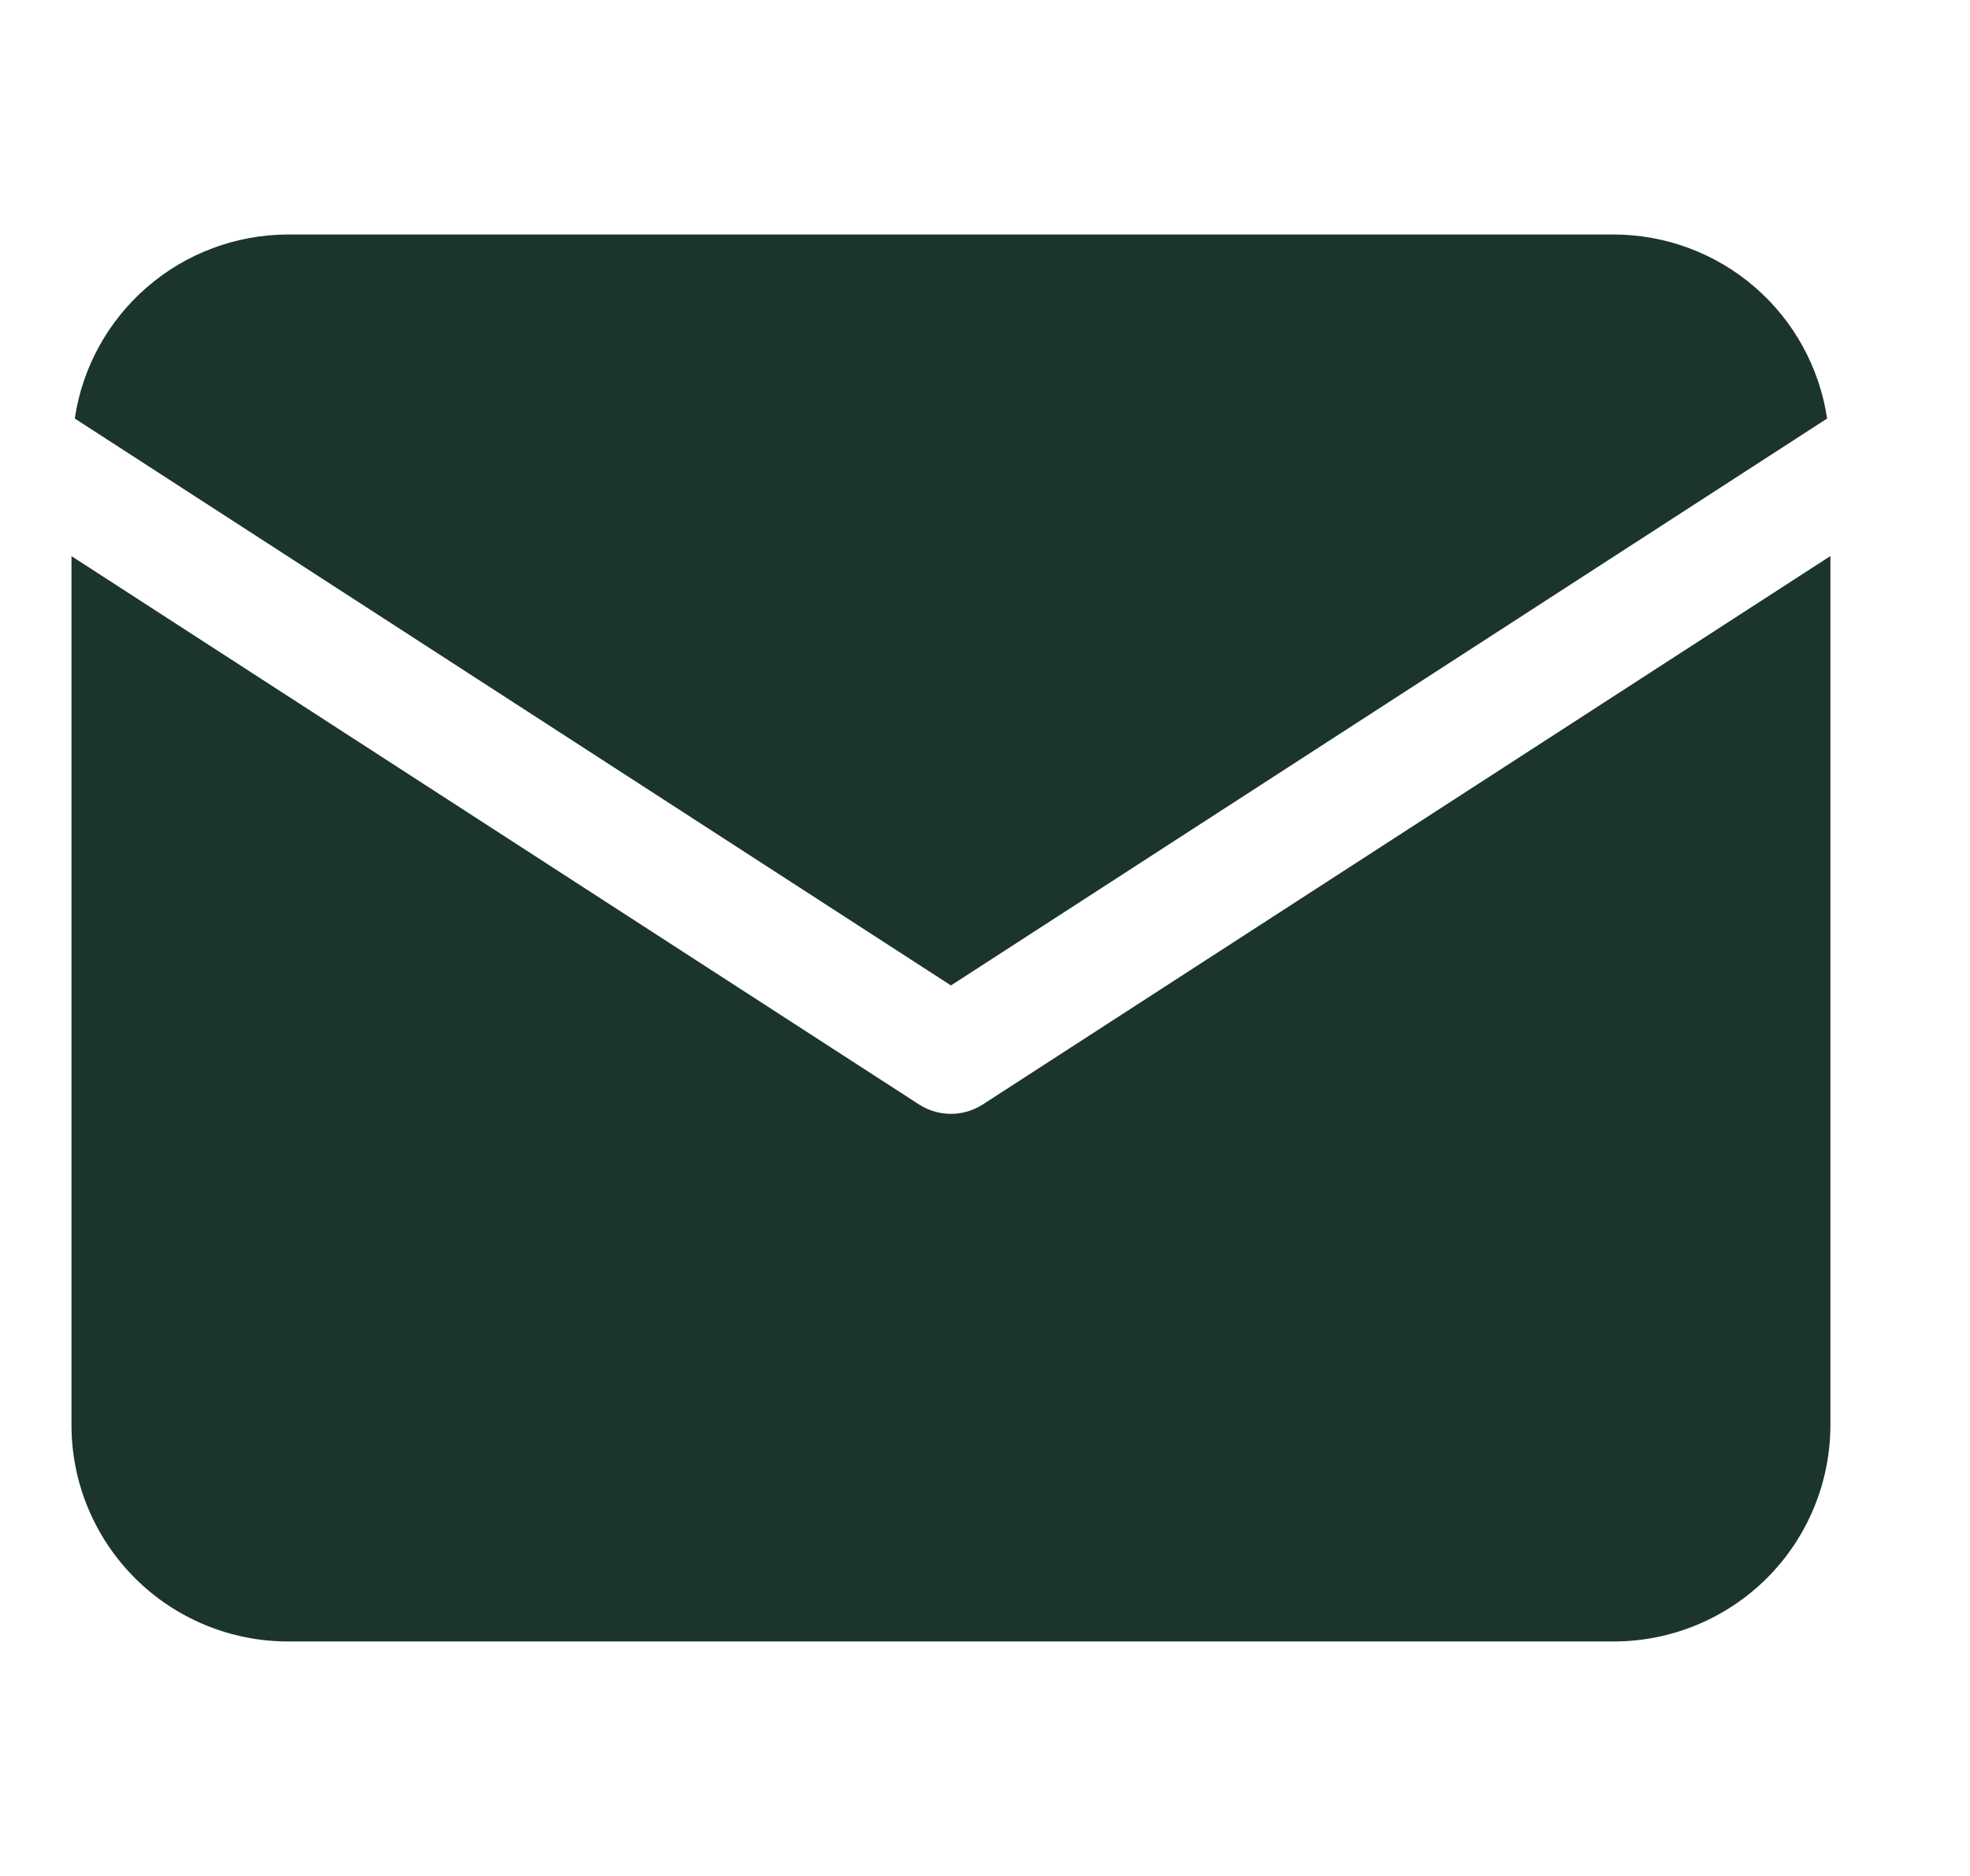 <svg width="21" height="20" viewBox="0 0 21 20" fill="none" xmlns="http://www.w3.org/2000/svg">
<g clip-path="url(#clip0_6403_1328)">
<path d="M19.477 4.462C19.395 3.917 19.122 3.42 18.705 3.06C18.288 2.7 17.757 2.502 17.206 2.5H3.067C2.517 2.502 1.985 2.7 1.569 3.06C1.152 3.42 0.878 3.917 0.797 4.462L10.137 10.506L19.477 4.462Z" fill="#1B352A"/>
<path d="M10.476 11.775C10.375 11.84 10.257 11.875 10.137 11.875C10.016 11.875 9.898 11.84 9.797 11.775L0.762 5.929V15.194C0.762 15.806 1.006 16.392 1.438 16.824C1.87 17.256 2.456 17.499 3.067 17.5H17.206C17.817 17.499 18.403 17.256 18.836 16.824C19.268 16.392 19.511 15.806 19.512 15.194V5.928L10.476 11.775Z" fill="#1B352A"/>
</g>
<defs>
<clipPath id="clip0_6403_1328">
<rect width="20" height="20" fill="white" transform="translate(0.137)"/>
</clipPath>
</defs>
</svg>
